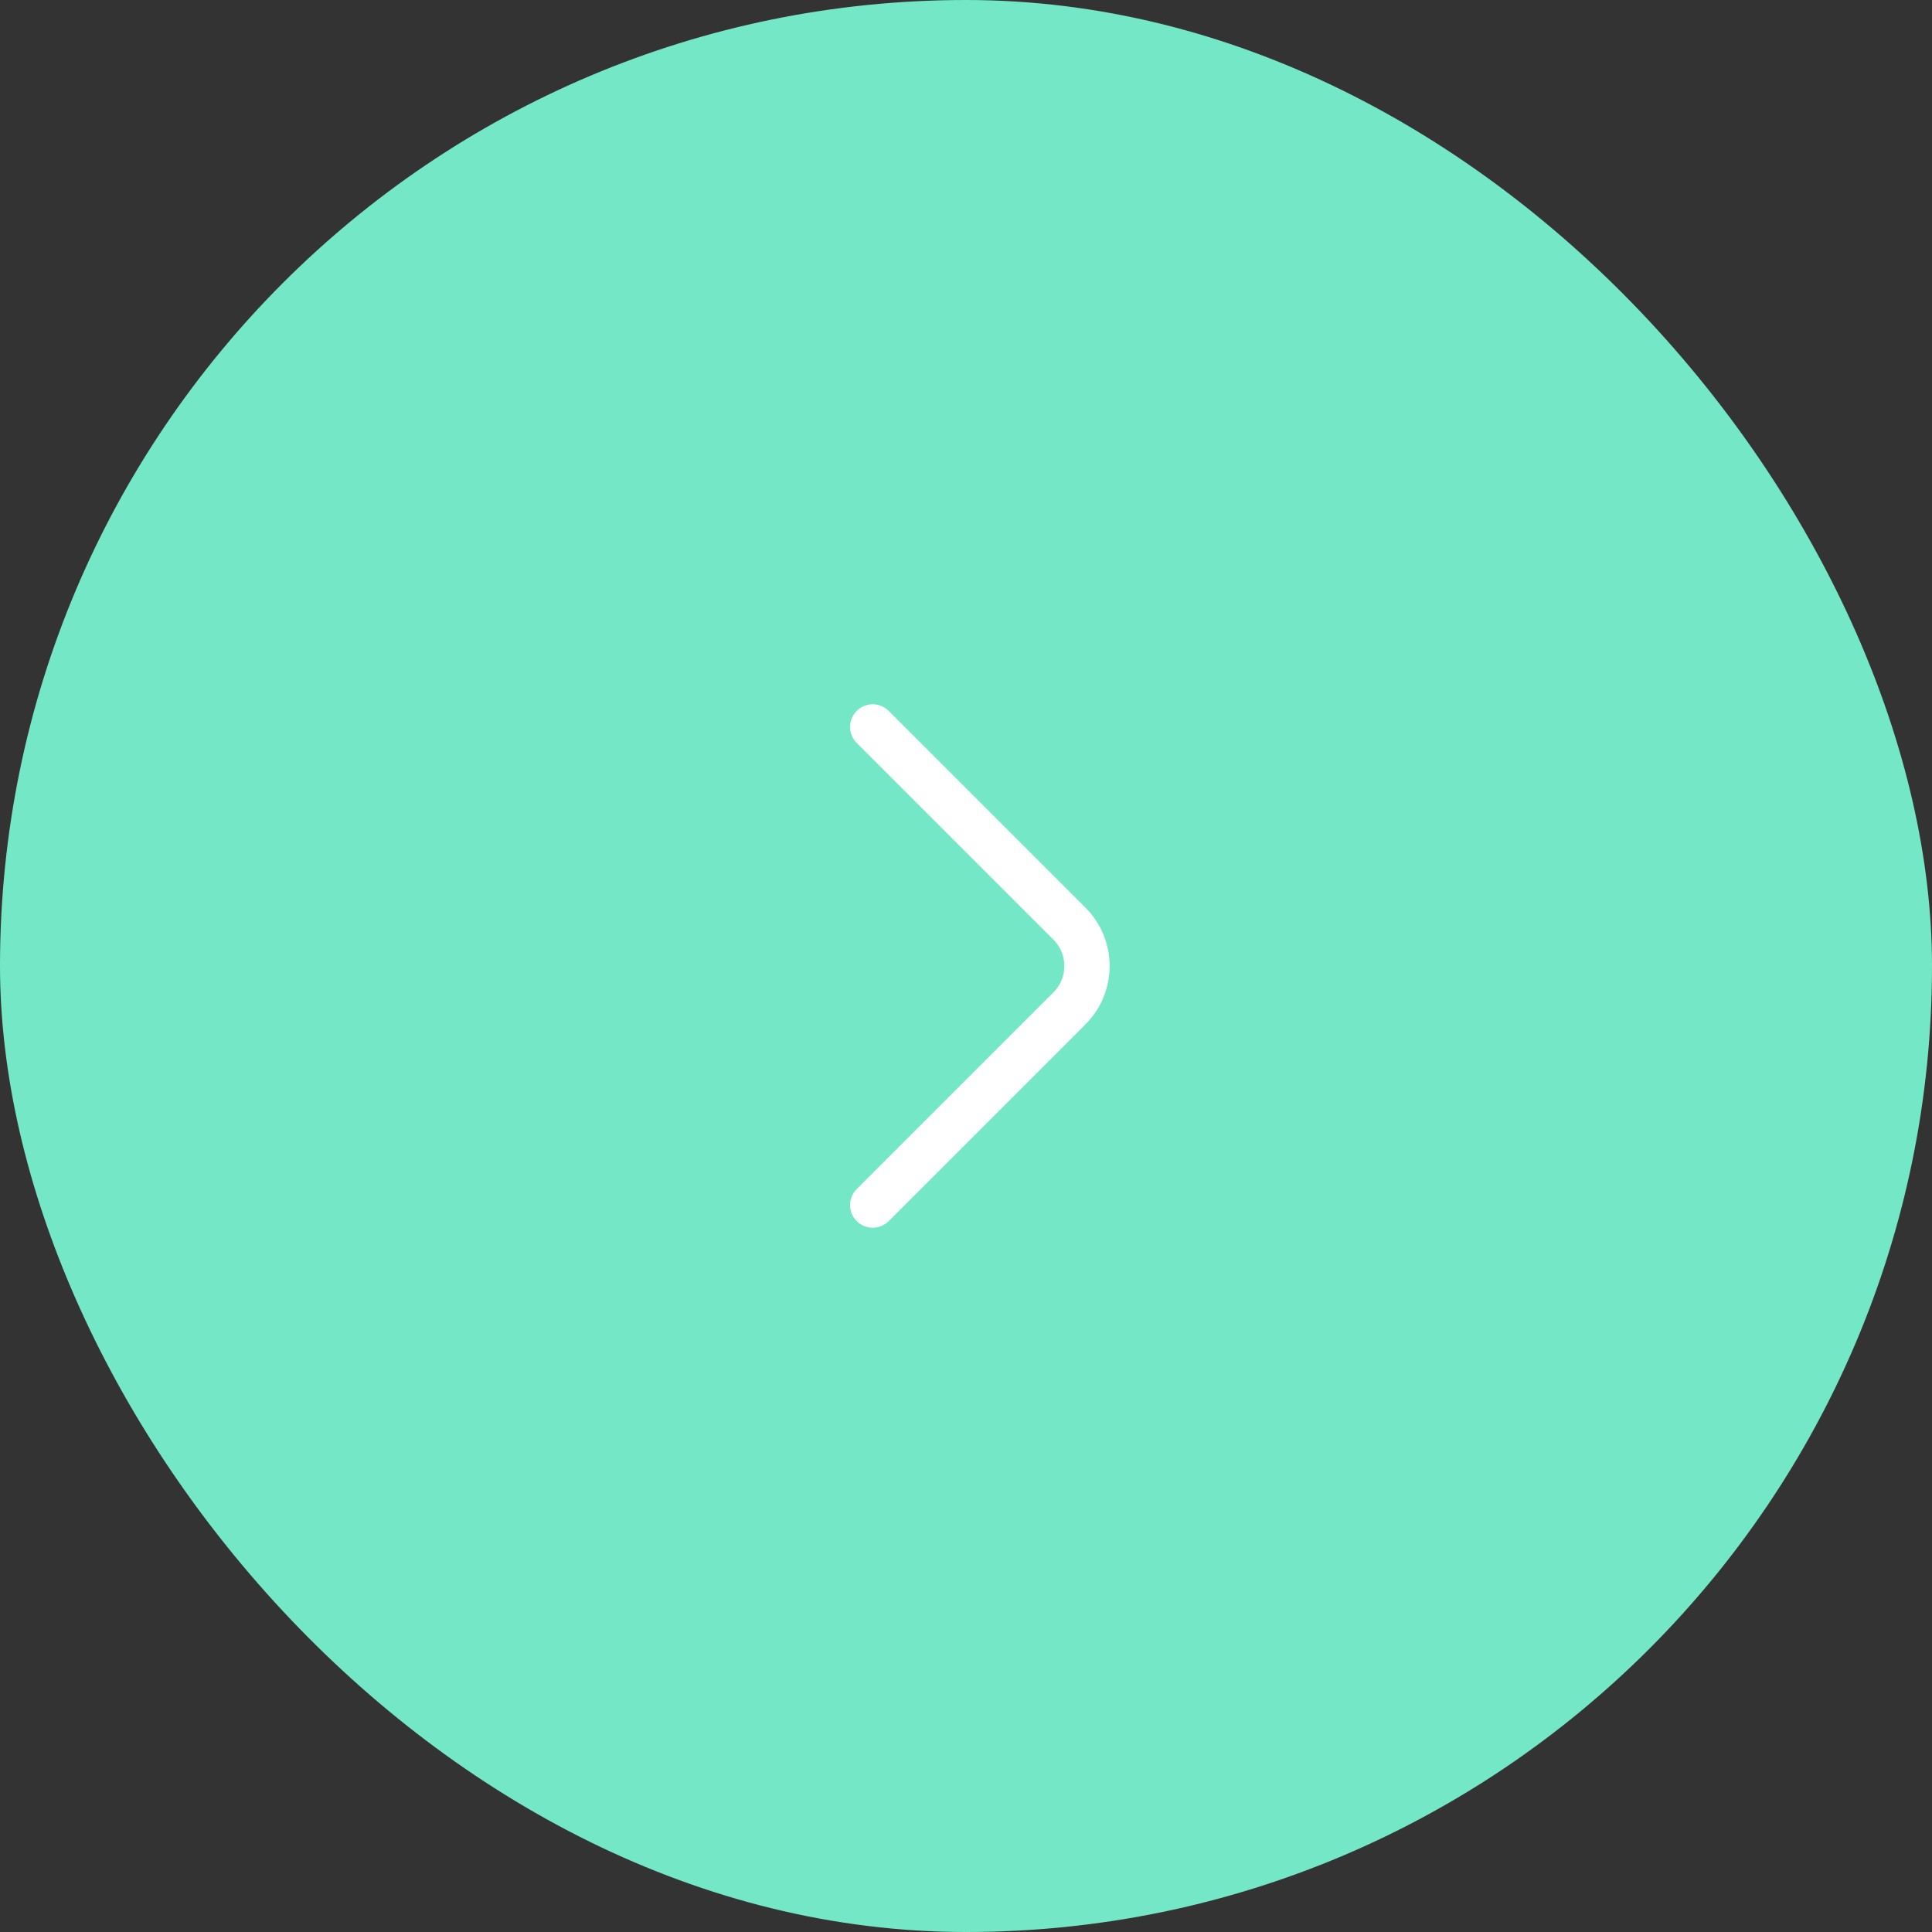 <svg width="64" height="64" viewBox="0 0 64 64" fill="none" xmlns="http://www.w3.org/2000/svg">
<rect x="0" y="0" width="64" height="64" fill="#333333" stroke="none"/>
<rect width="64" height="64" rx="32" fill="#74E7C7"/>
<path d="M28.91 39.92L35.43 33.4C36.2 32.63 36.2 31.37 35.43 30.6L28.91 24.08" stroke="white" stroke-width="1.5" stroke-miterlimit="10" stroke-linecap="round" stroke-linejoin="round"/>
</svg>
